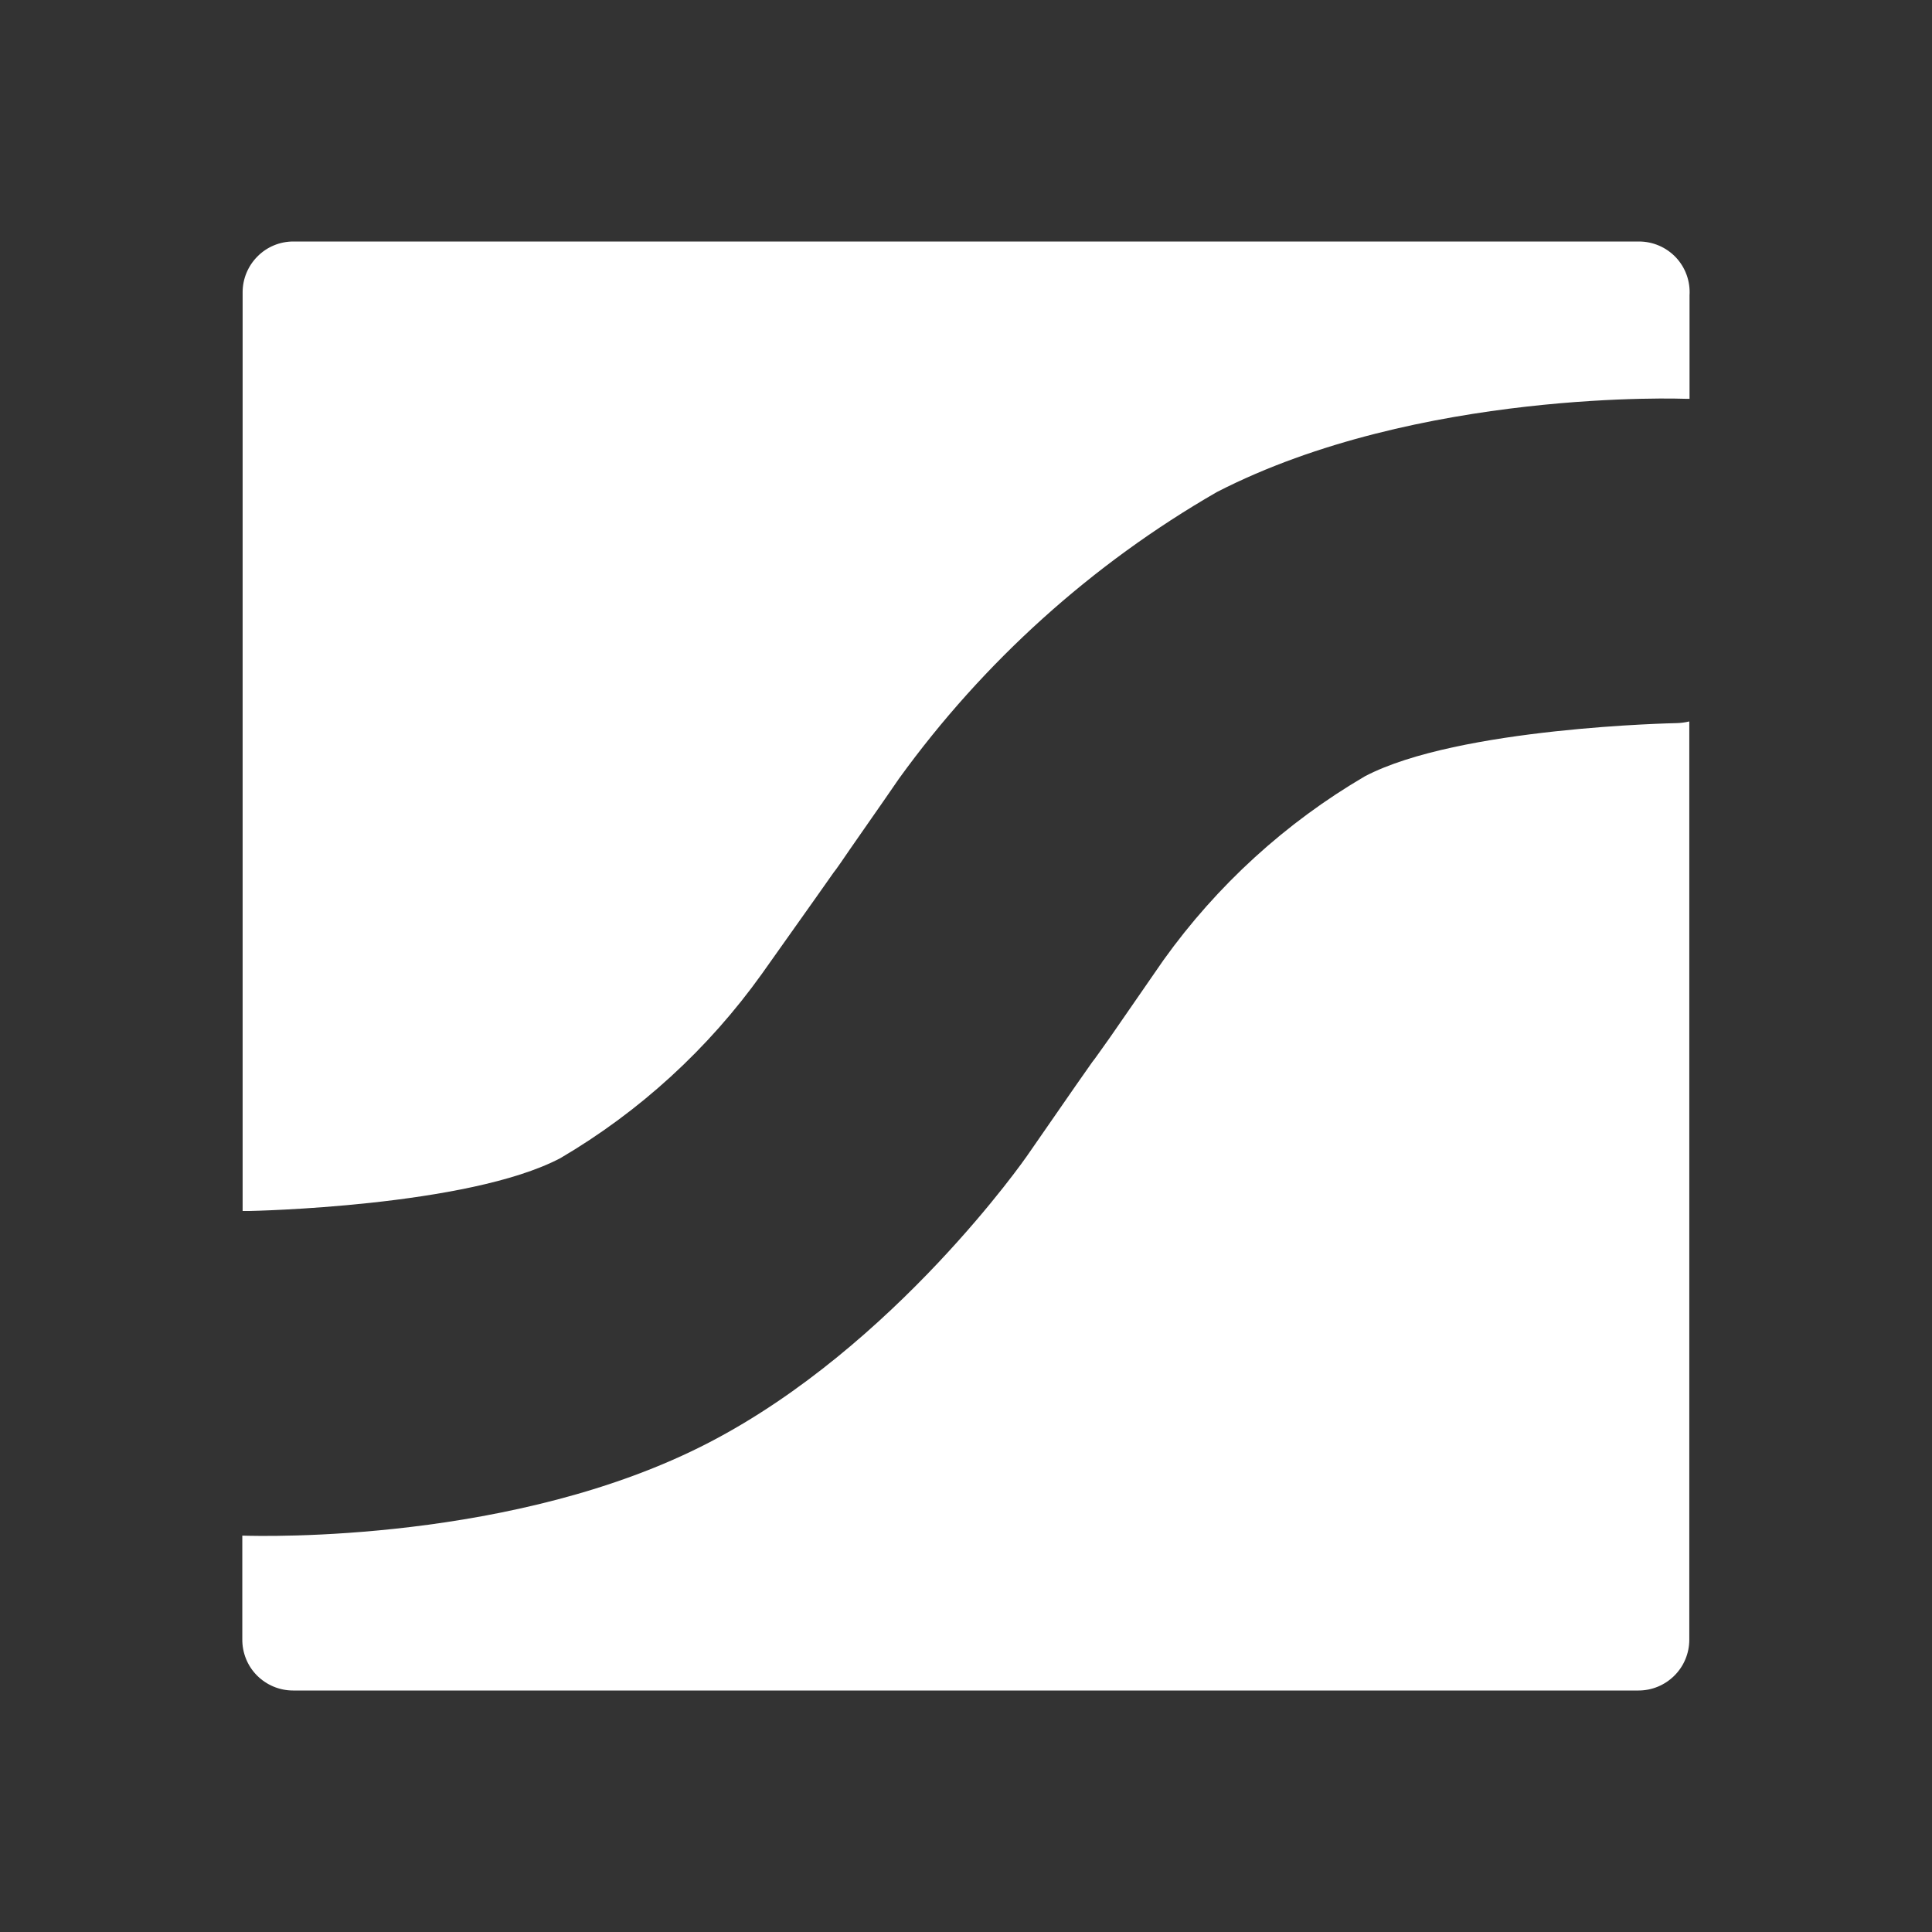 <svg width="40" height="40" viewBox="0 0 24 24" fill="#FFFFFF" xmlns="http://www.w3.org/2000/svg"><rect x="0" y="0" width="24" height="24" fill="#333333" stroke="none"/><path d="M3.644 3C3.477 3 3.317 3.066 3.199 3.185C3.081 3.303 3.014 3.463 3.014 3.63V15.043H3.104C3.104 15.043 5.813 14.992 6.961 14.387C7.947 13.808 8.799 13.028 9.464 12.098L10.141 11.143L10.356 10.838C10.382 10.809 10.493 10.646 10.557 10.552C10.621 10.457 10.9 10.063 11.17 9.669C12.22 8.218 13.565 7.006 15.117 6.112C17.62 4.826 20.937 4.954 20.937 4.954H20.988V3.669C20.999 3.495 20.938 3.325 20.819 3.198C20.699 3.071 20.533 3 20.359 3H3.644ZM20.985 8.962C20.931 8.975 20.876 8.982 20.821 8.983C20.821 8.983 18.117 9.034 16.956 9.643C15.97 10.22 15.118 10.998 14.453 11.927L13.789 12.887C13.69 13.024 13.596 13.162 13.57 13.191L13.368 13.479L12.756 14.362C12.756 14.362 11.123 16.719 8.809 17.919C6.408 19.166 3.267 19.084 3.01 19.076V20.362C3.008 20.53 3.073 20.693 3.191 20.812C3.31 20.932 3.471 21 3.64 21H20.355C20.521 21 20.681 20.934 20.8 20.815C20.918 20.698 20.985 20.537 20.985 20.37V8.962Z" fill="#FFFFFF"/></svg>
